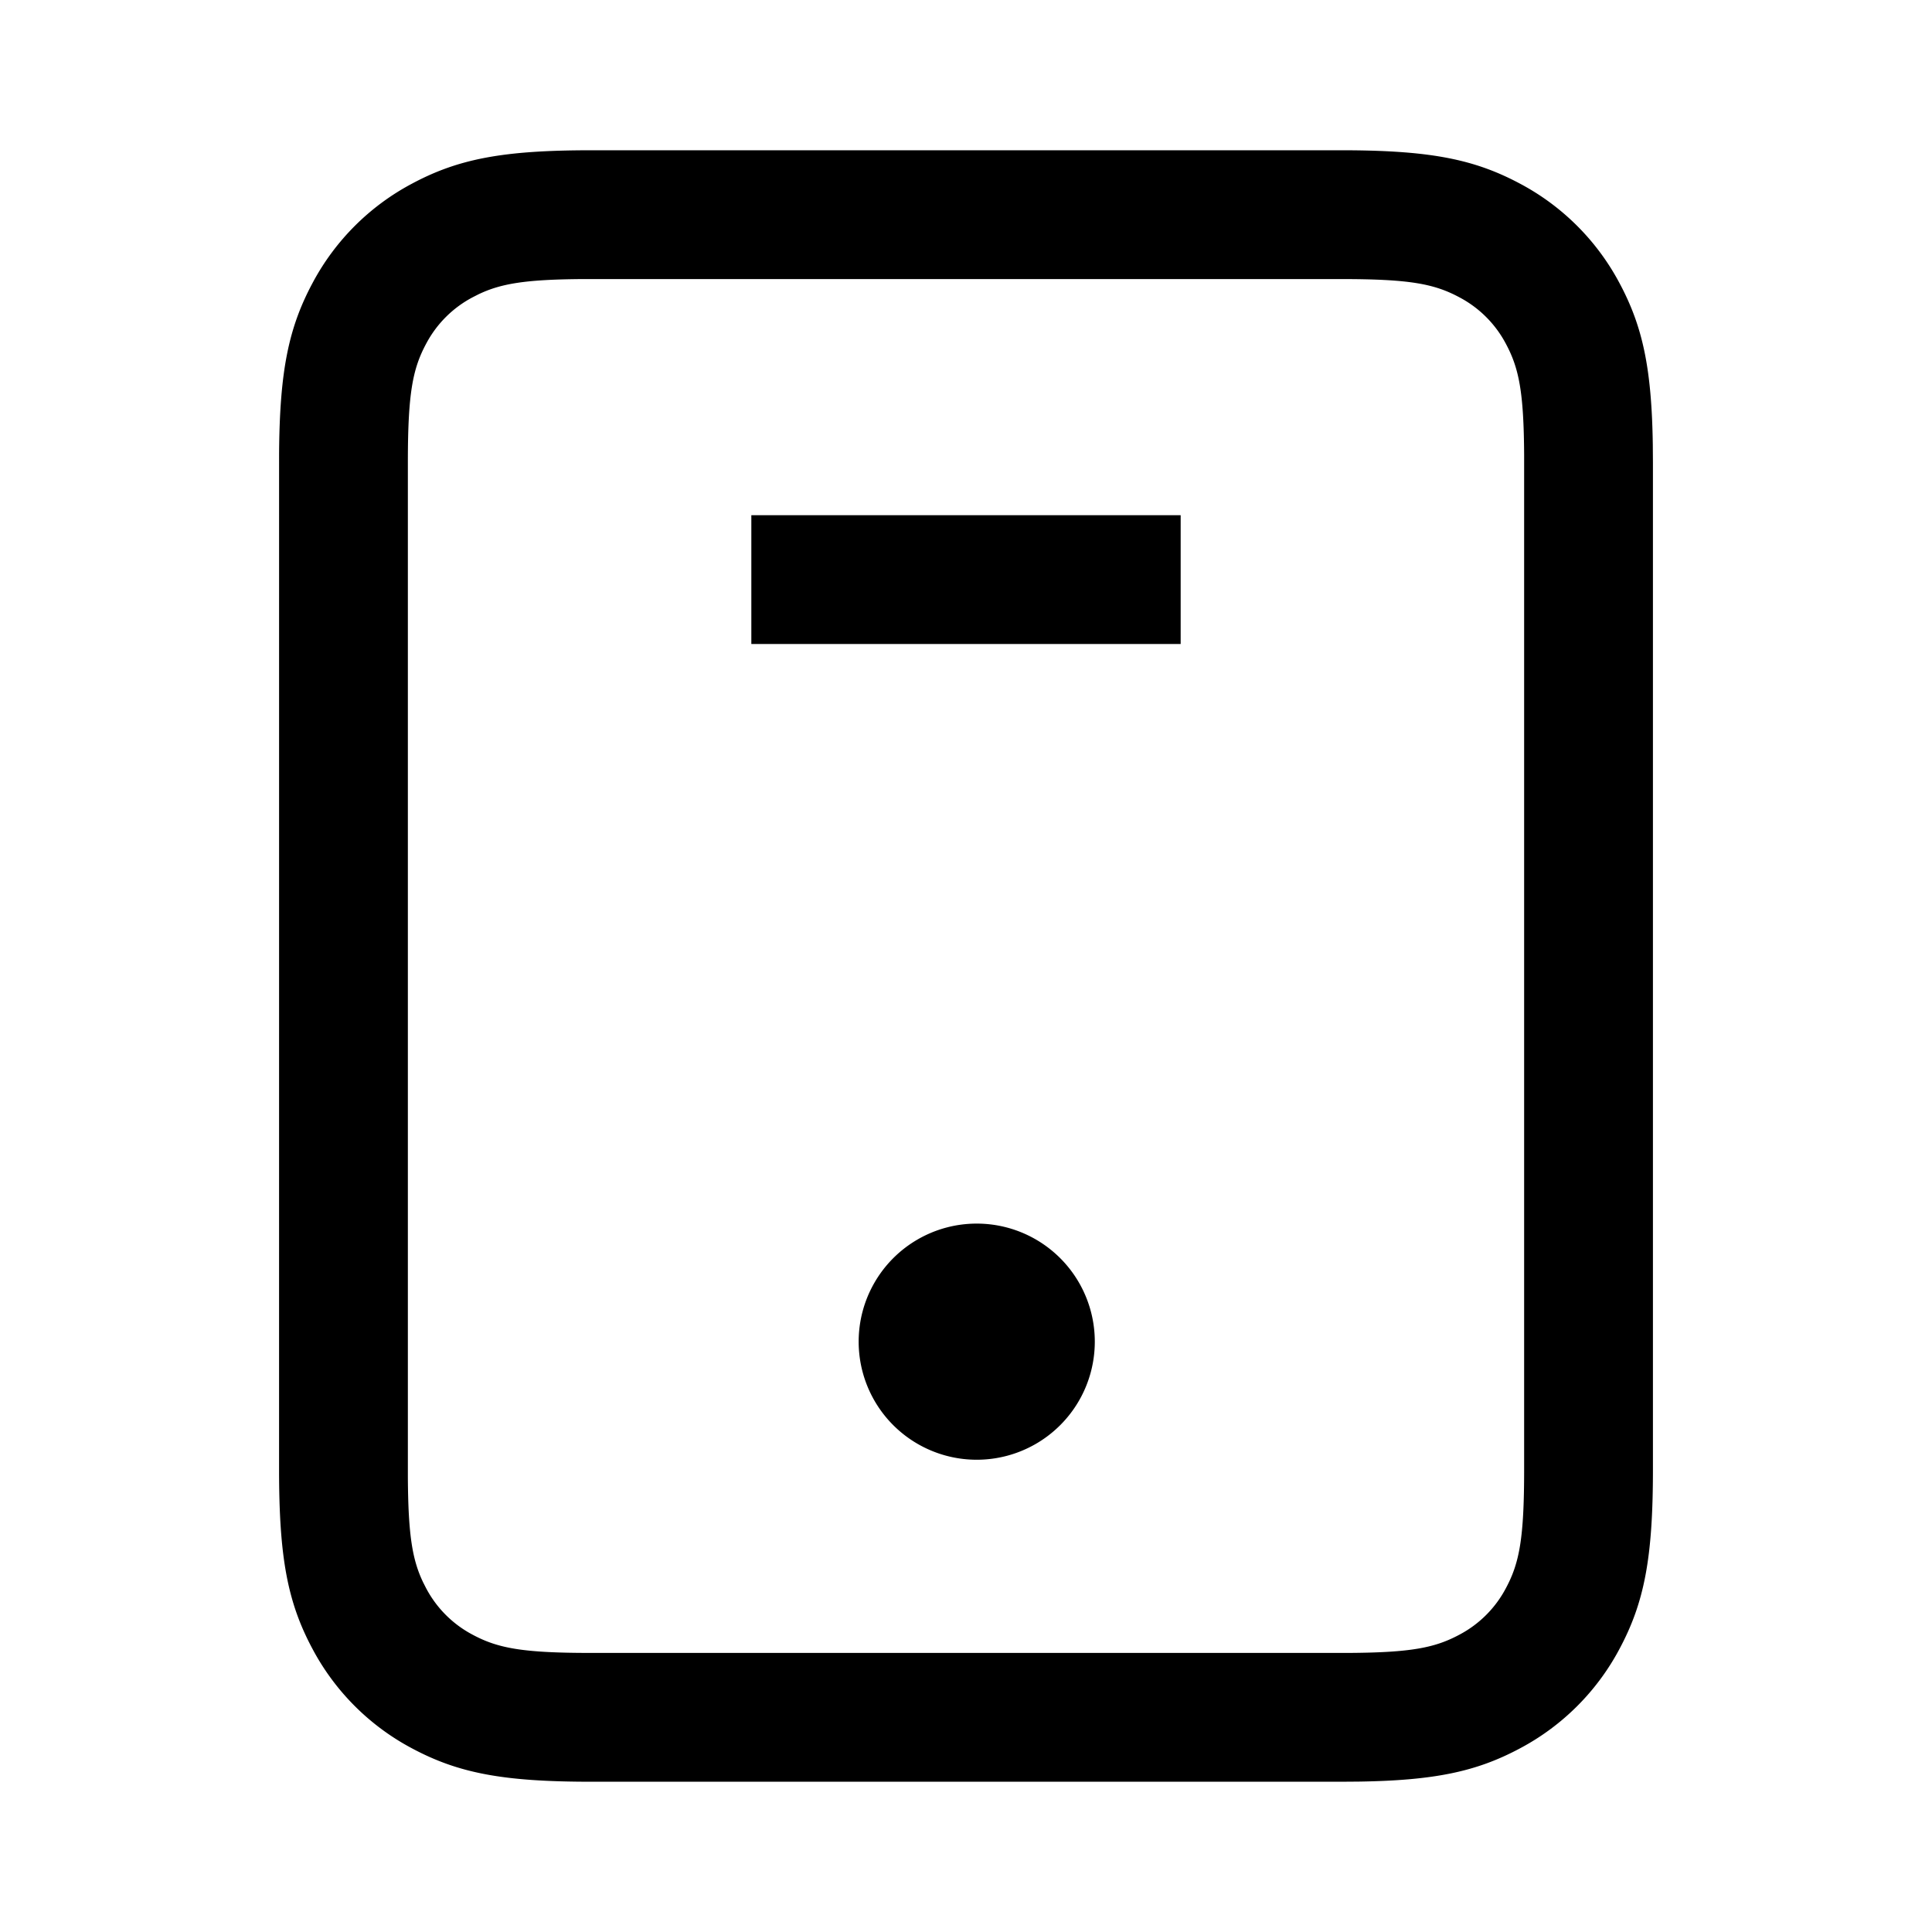 <svg width="90" height="90" xmlns="http://www.w3.org/2000/svg"><path d="M27.537 7l35.344.001c3.835.028 5.843.44 7.93 1.556a11.177 11.177 0 014.632 4.632c1.076 2.012 1.498 3.951 1.551 7.526l.006.822v46.926c0 4.11-.401 6.187-1.557 8.348a11.177 11.177 0 01-4.632 4.632c-2.012 1.076-3.951 1.498-7.526 1.551l-.822.006H27.537c-4.11 0-6.187-.401-8.348-1.557a11.177 11.177 0 01-4.632-4.632C13.4 74.65 13 72.573 13 68.463l.001-47.344c.028-3.835.44-5.843 1.556-7.93a11.177 11.177 0 014.632-4.632C21.35 7.4 23.427 7 27.537 7zm35.261 6H27.202c-2.724.015-3.872.21-4.922.715l-.261.133a5.179 5.179 0 00-2.171 2.171C19.22 17.192 19 18.333 19 21.537v47.261c.015 2.724.21 3.872.715 4.922l.133.261a5.179 5.179 0 002.171 2.171c1.173.628 2.314.848 5.518.848h35.261c2.95-.016 4.052-.243 5.183-.848a5.179 5.179 0 002.171-2.171c.628-1.173.848-2.314.848-5.518V21.202c-.016-2.95-.243-4.052-.848-5.183a5.179 5.179 0 00-2.171-2.171C66.808 13.22 65.667 13 62.463 13zM45.5 57a5.5 5.5 0 110 11 5.5 5.5 0 010-11zM55 24v6H35v-6h20z"/></svg>